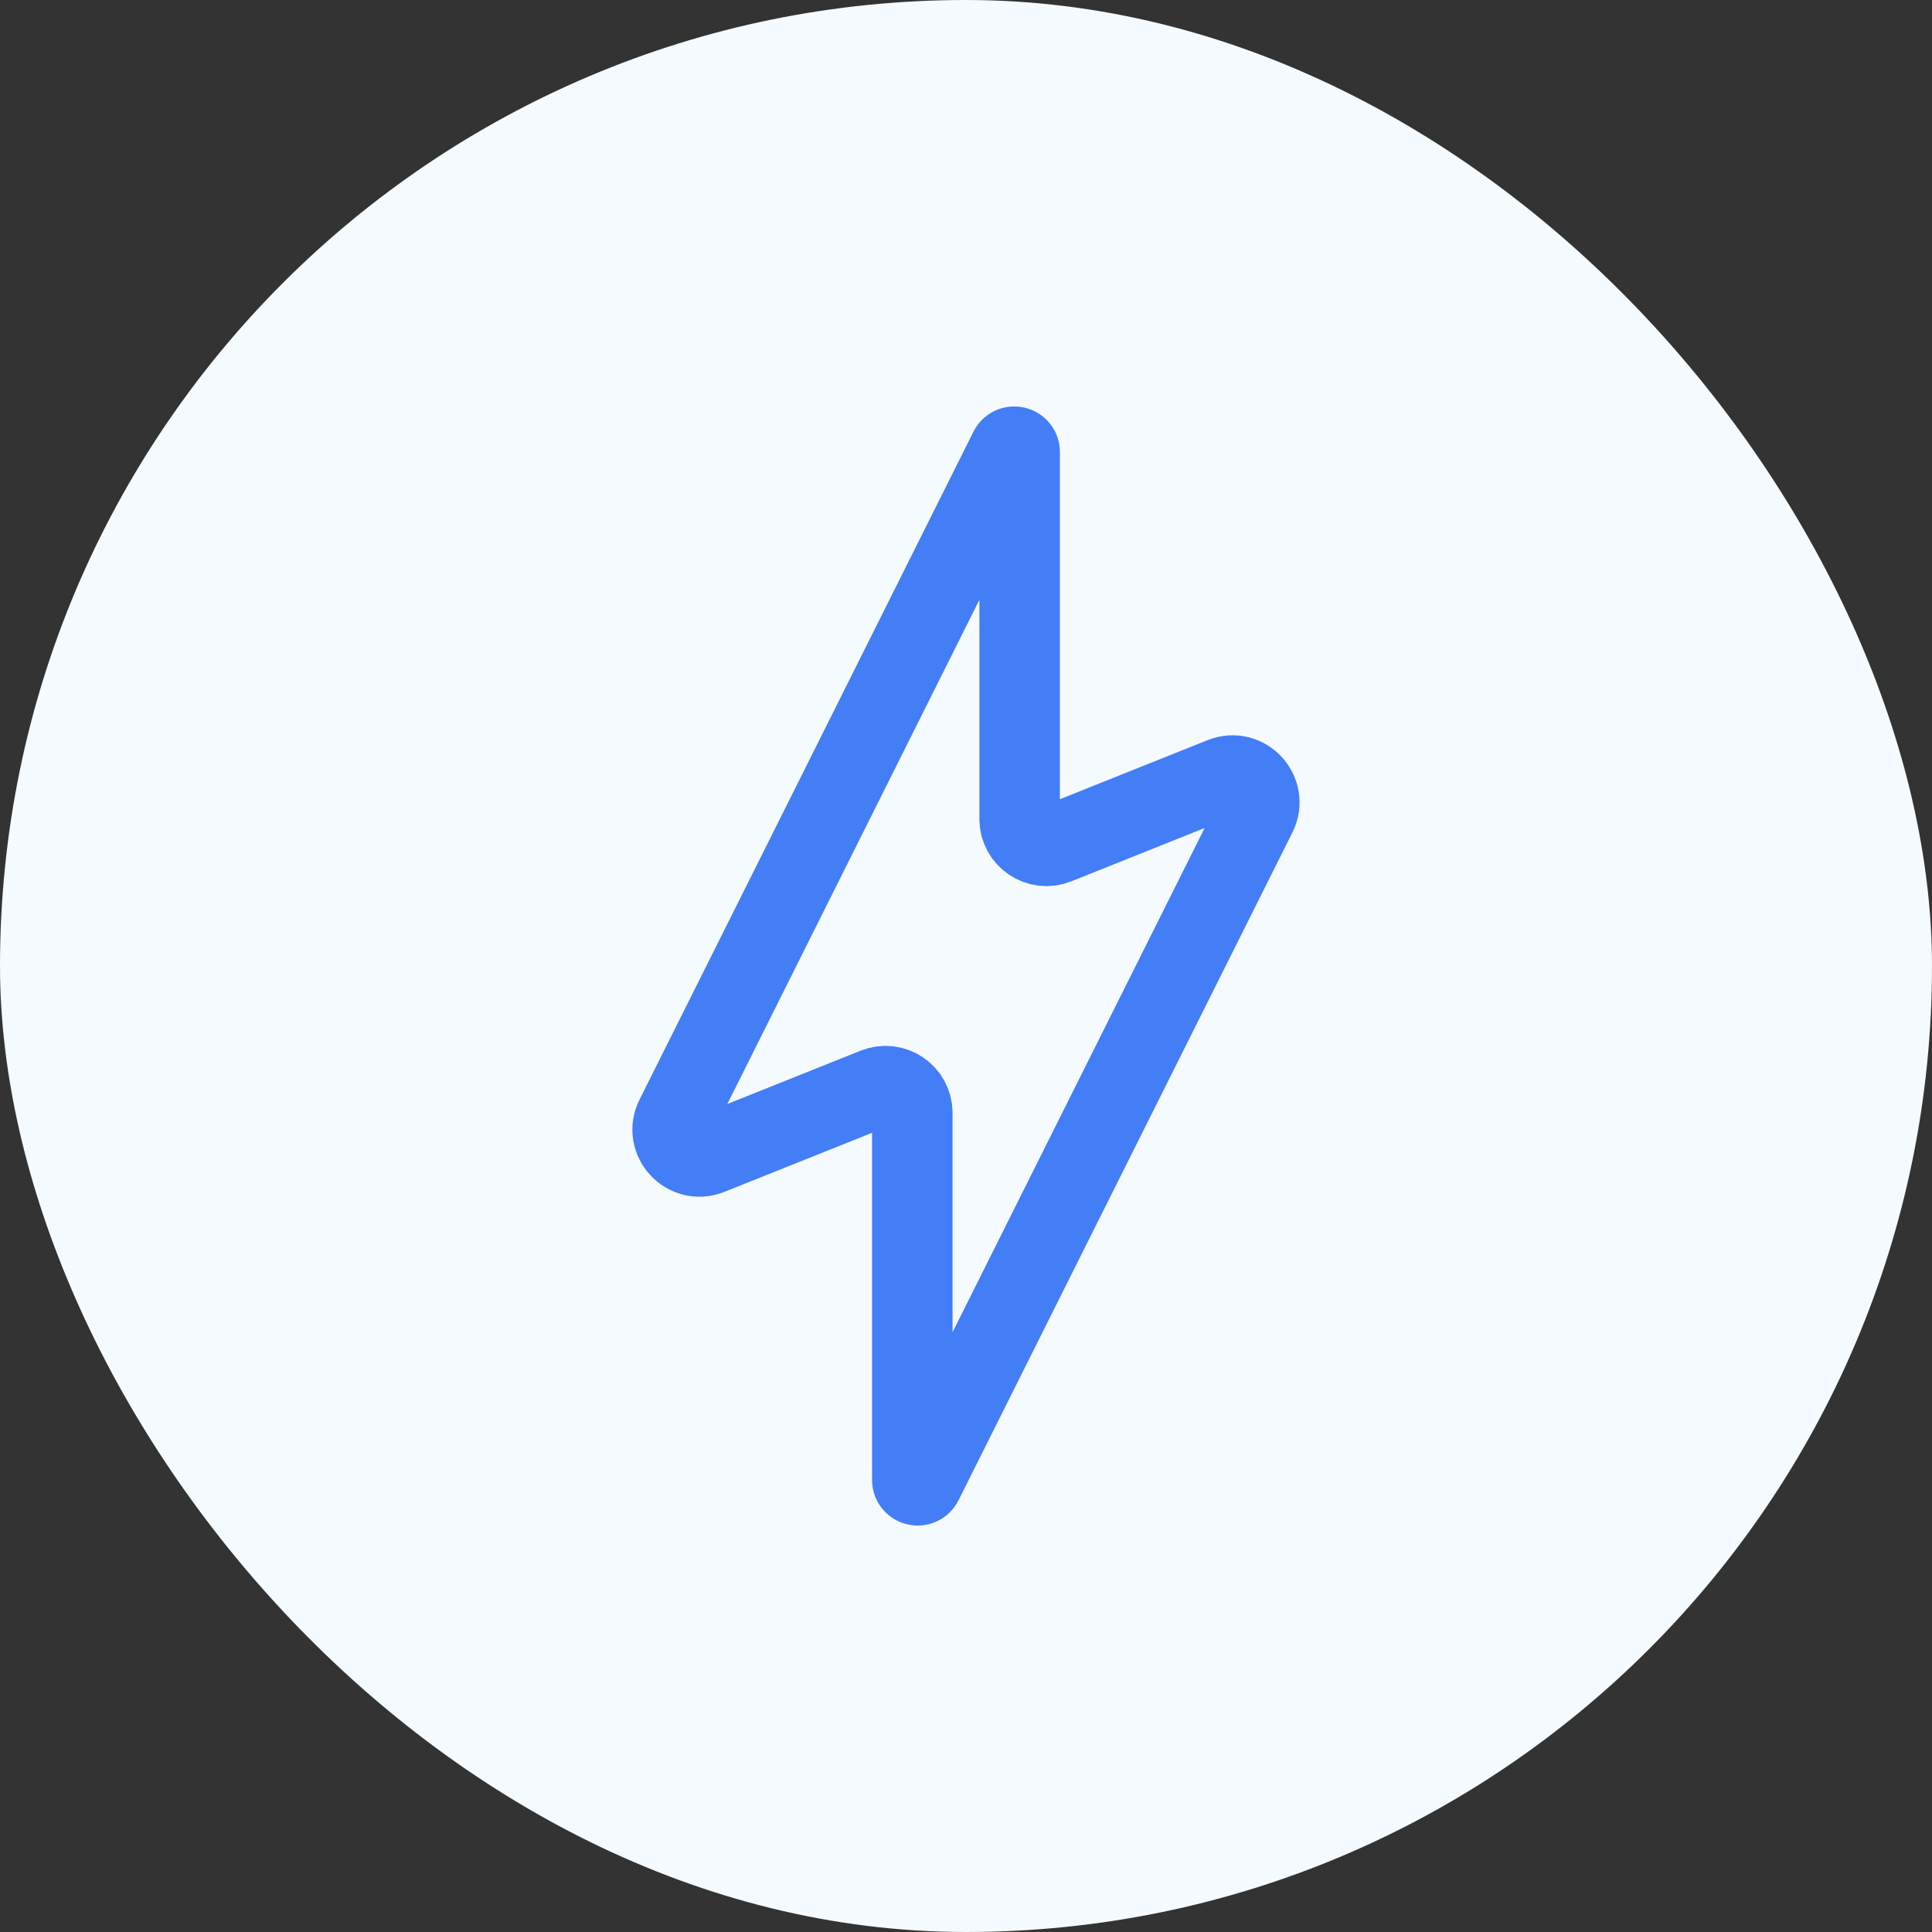 <svg width="48" height="48" viewBox="0 0 48 48" fill="none" xmlns="http://www.w3.org/2000/svg">
<rect x="0" y="0" width="48" height="48" fill="#333333" stroke="none"/>
<rect width="48" height="48" rx="24" fill="#F5FAFF"/>
<path d="M16.784 27.765L25.08 11.172C25.143 11.046 25.333 11.091 25.333 11.232V20.349C25.333 20.82 25.809 21.143 26.247 20.968L30.372 19.318C30.941 19.09 31.489 19.687 31.215 20.235L22.919 36.828C22.856 36.954 22.666 36.909 22.666 36.769V27.652C22.666 27.18 22.19 26.857 21.752 27.033L17.628 28.682C17.058 28.91 16.509 28.314 16.784 27.765Z" stroke="#437EF7" stroke-width="2" stroke-linecap="round"/>
</svg>
